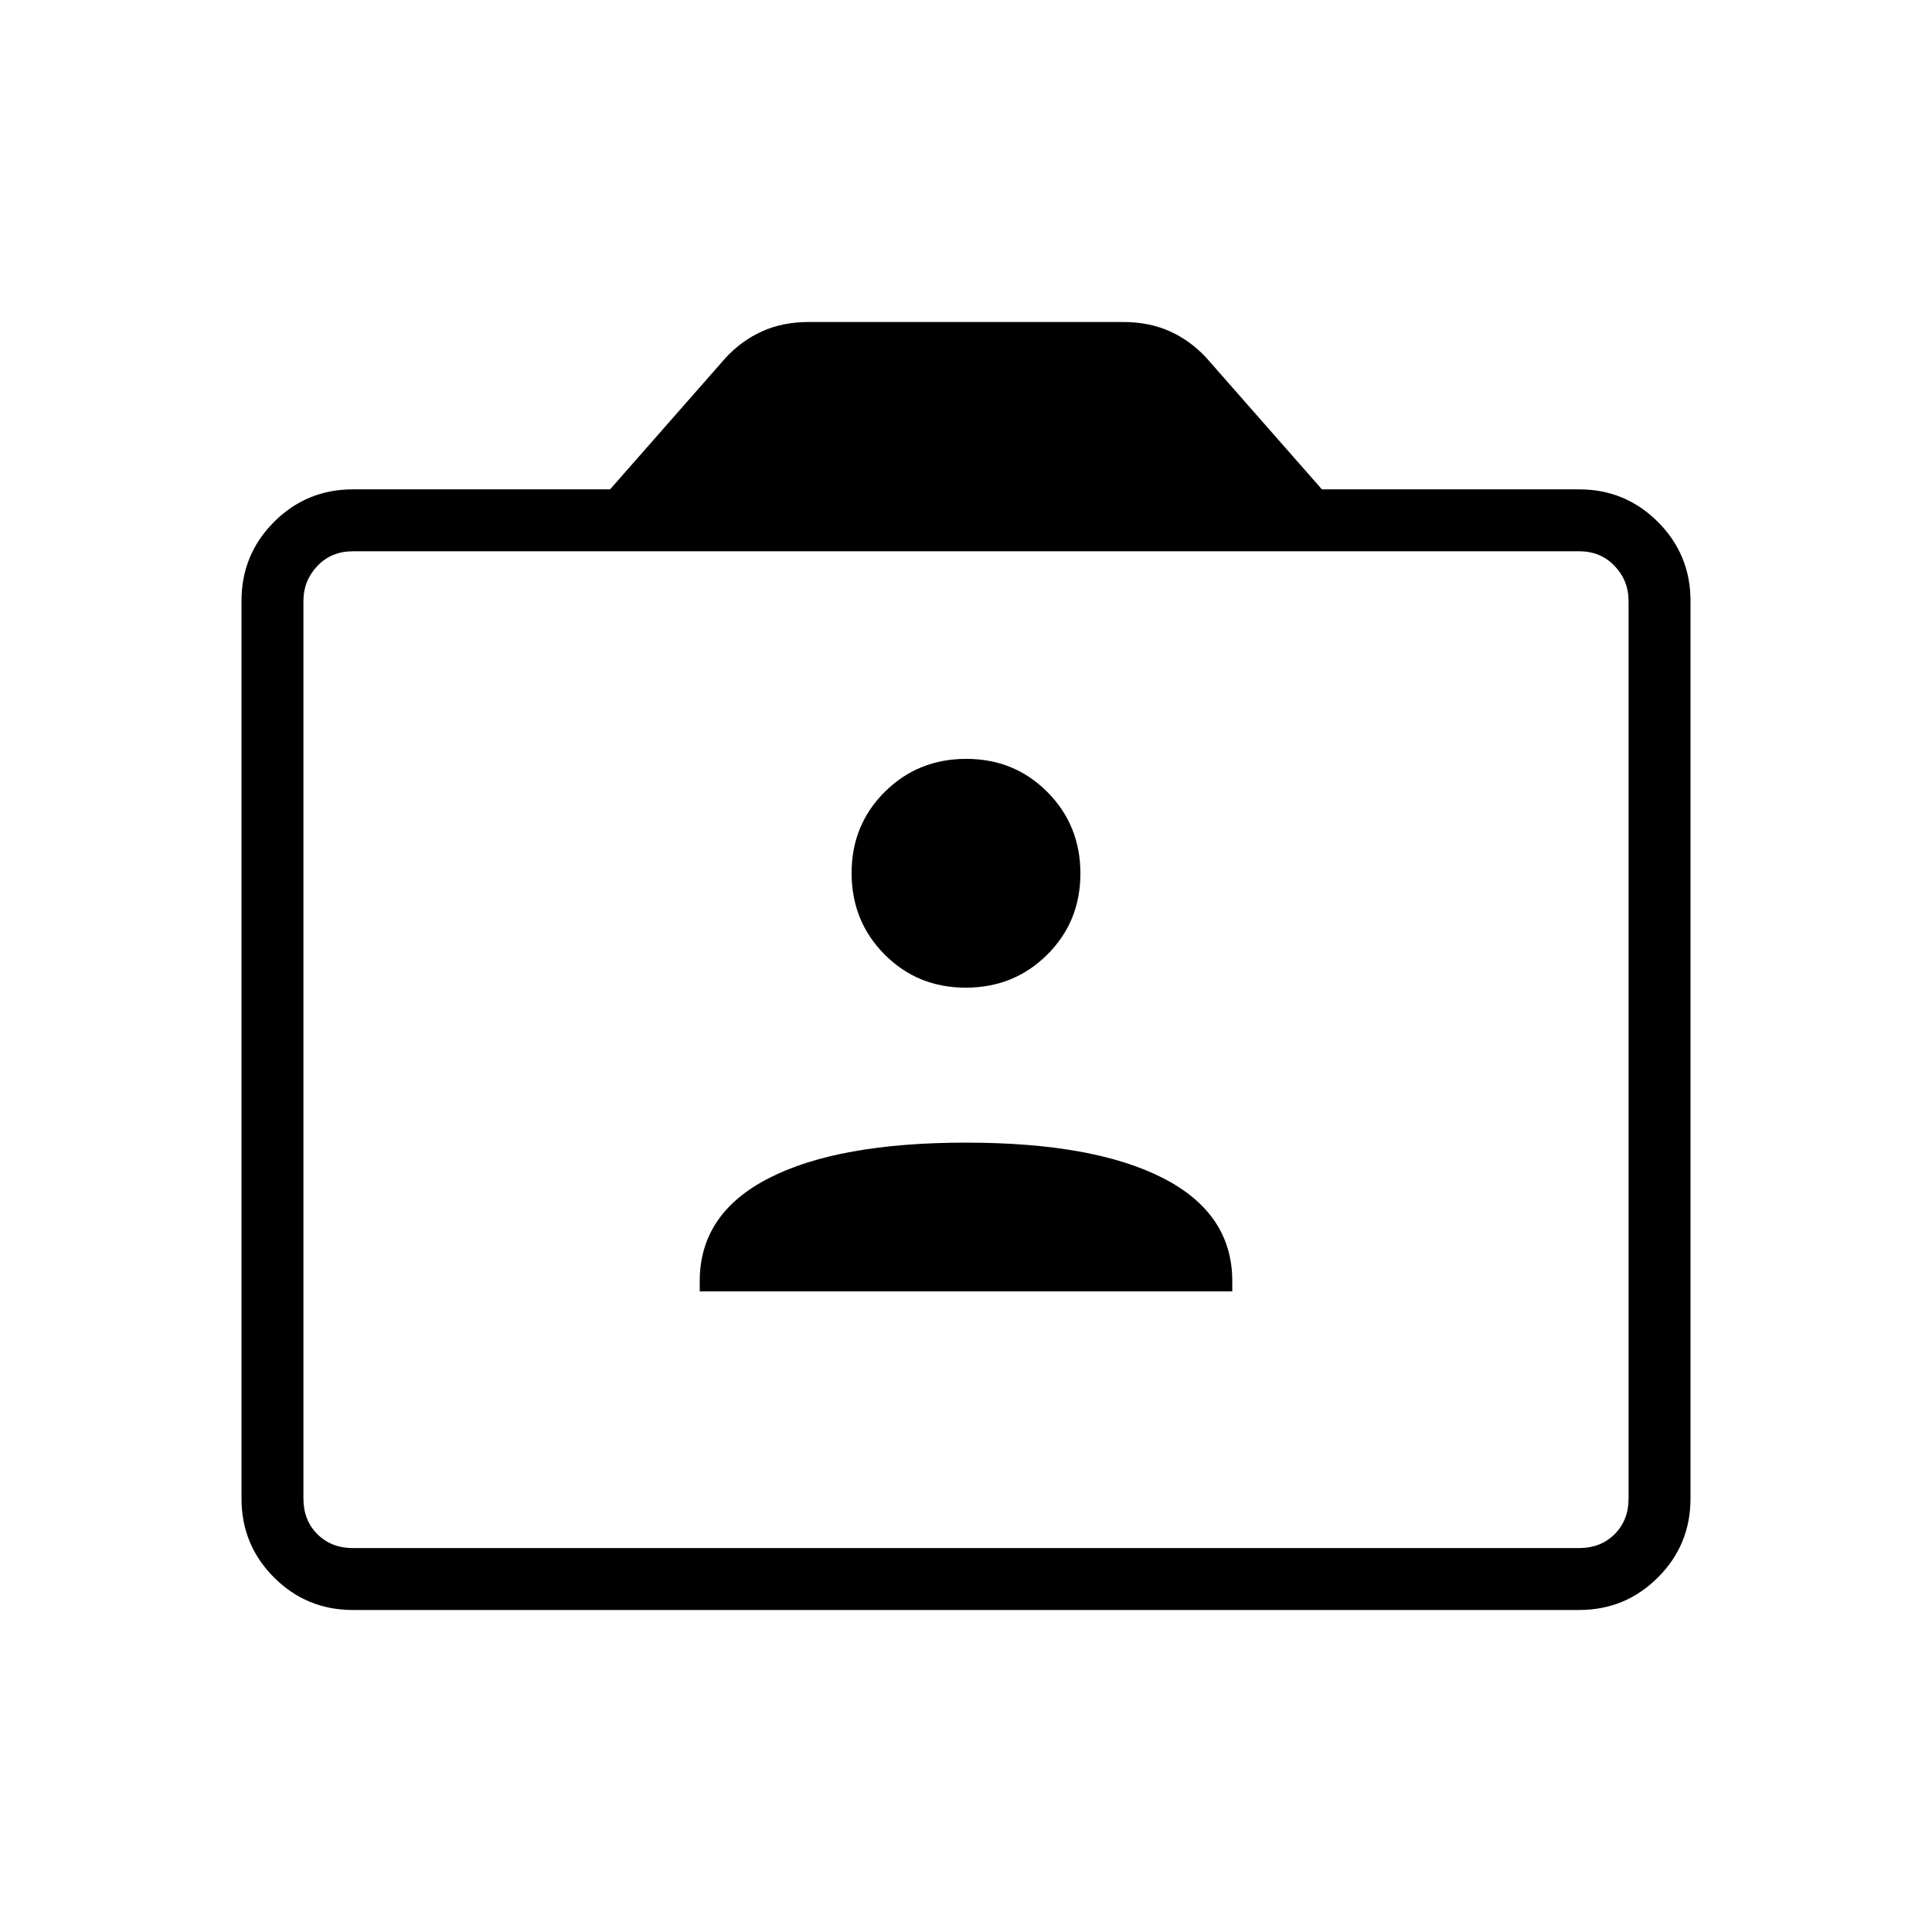 <svg xmlns="http://www.w3.org/2000/svg" width="48" height="48" viewBox="0 96 960 960"><path d="M347.692 737.693h264.616v-5.154q0-33.539-34.423-51.154-34.423-17.616-97.885-17.616t-97.885 17.616Q347.692 699 347.692 732.539v5.154Zm132.194-150.924q23.96 0 40.46-16.386t16.5-40.346q0-23.96-16.386-40.46t-40.346-16.5q-23.96 0-40.46 16.386t-16.5 40.346q0 23.96 16.386 40.46t40.346 16.5ZM175.384 896q-23.057 0-39.221-16.163Q120 863.673 120 840.616V394.538q0-23 16.163-39.192 16.164-16.192 39.221-16.192h127.77l57.307-65.231q8-8.692 18.278-13.308Q389.016 256 401.846 256h156.308q12.83 0 23.107 4.615 10.278 4.616 18.278 13.308l57.307 65.231h127.77q23 0 39.192 16.192T840 394.538v446.078q0 23.057-16.192 39.221Q807.616 896 784.616 896H175.384Zm609.232-30.769q10.769 0 17.692-6.923t6.923-17.692V394.538q0-10-6.923-17.307-6.923-7.308-17.692-7.308H175.384q-10.769 0-17.692 7.308-6.923 7.307-6.923 17.307v446.078q0 10.769 6.923 17.692t17.692 6.923h609.232Zm-609.232 0q-10.769 0-17.692-6.923t-6.923-17.692V394.538q0-10 6.923-17.307 6.923-7.308 17.692-7.308-10.769 0-17.692 7.308-6.923 7.307-6.923 17.307v446.078q0 10.769 6.923 17.692t17.692 6.923Z"/></svg>